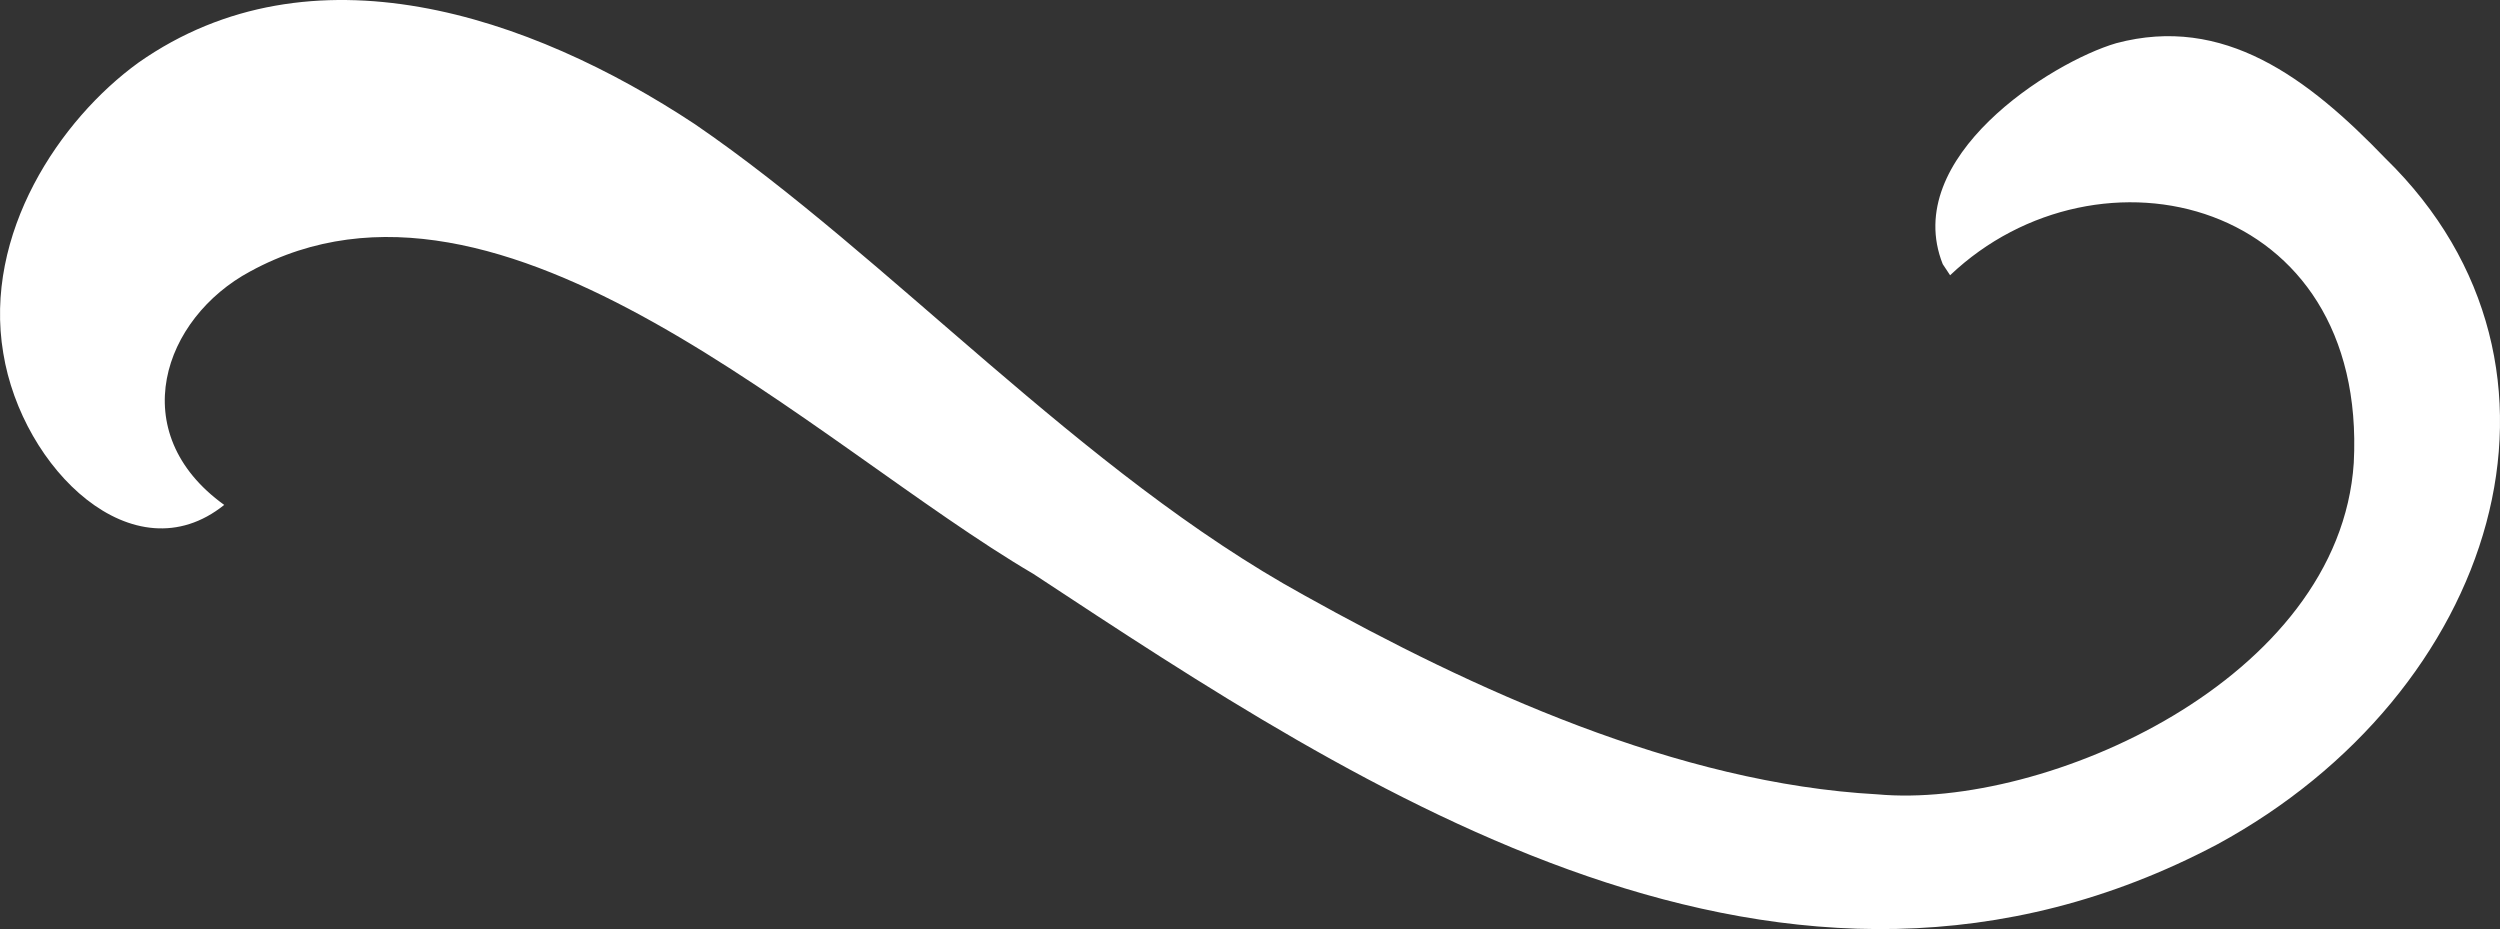 <?xml version="1.0" encoding="utf-8"?>
<!-- Generator: Adobe Illustrator 16.0.0, SVG Export Plug-In . SVG Version: 6.00 Build 0)  -->
<!DOCTYPE svg PUBLIC "-//W3C//DTD SVG 1.1//EN" "http://www.w3.org/Graphics/SVG/1.1/DTD/svg11.dtd">
<svg version="1.1" id="Layer_1" xmlns="http://www.w3.org/2000/svg" xmlns:xlink="http://www.w3.org/1999/xlink" x="0px" y="0px"
	 width="65.872px" height="24.481px" viewBox="0 0 65.872 24.481" enable-background="new 0 0 65.872 24.481" xml:space="preserve">
<rect x="0" y="0" width="65.872" height="24.481" fill="#333333" stroke="none"/>
<path fill="#FFFFFF" d="M51.189,6.96c-1.115-2.809,2.856-5.32,4.571-5.822c2.829-0.754,5.042,0.903,7.095,3.037
	c5.652,5.51,2.905,14.092-4.438,18.076c-11.367,6.006-22.497-1.405-31.188-7.129C21.469,11.741,13.246,3.52,6.592,7.152
	c-2.298,1.234-3.33,4.248-0.684,6.152c-2.388,1.915-5.329-0.954-5.822-4C-0.443,6.16,1.573,3.151,3.651,1.648
	C8.2-1.543,13.959,0.395,18.31,3.272c5.111,3.497,10.176,9.183,16.054,12.413c4.434,2.473,9.83,4.957,15.101,5.245
	c4.42,0.404,12.179-3.018,12.554-8.733c0.364-6.992-6.733-8.653-10.636-4.944C51.316,7.155,51.254,7.059,51.189,6.96"/>
</svg>
